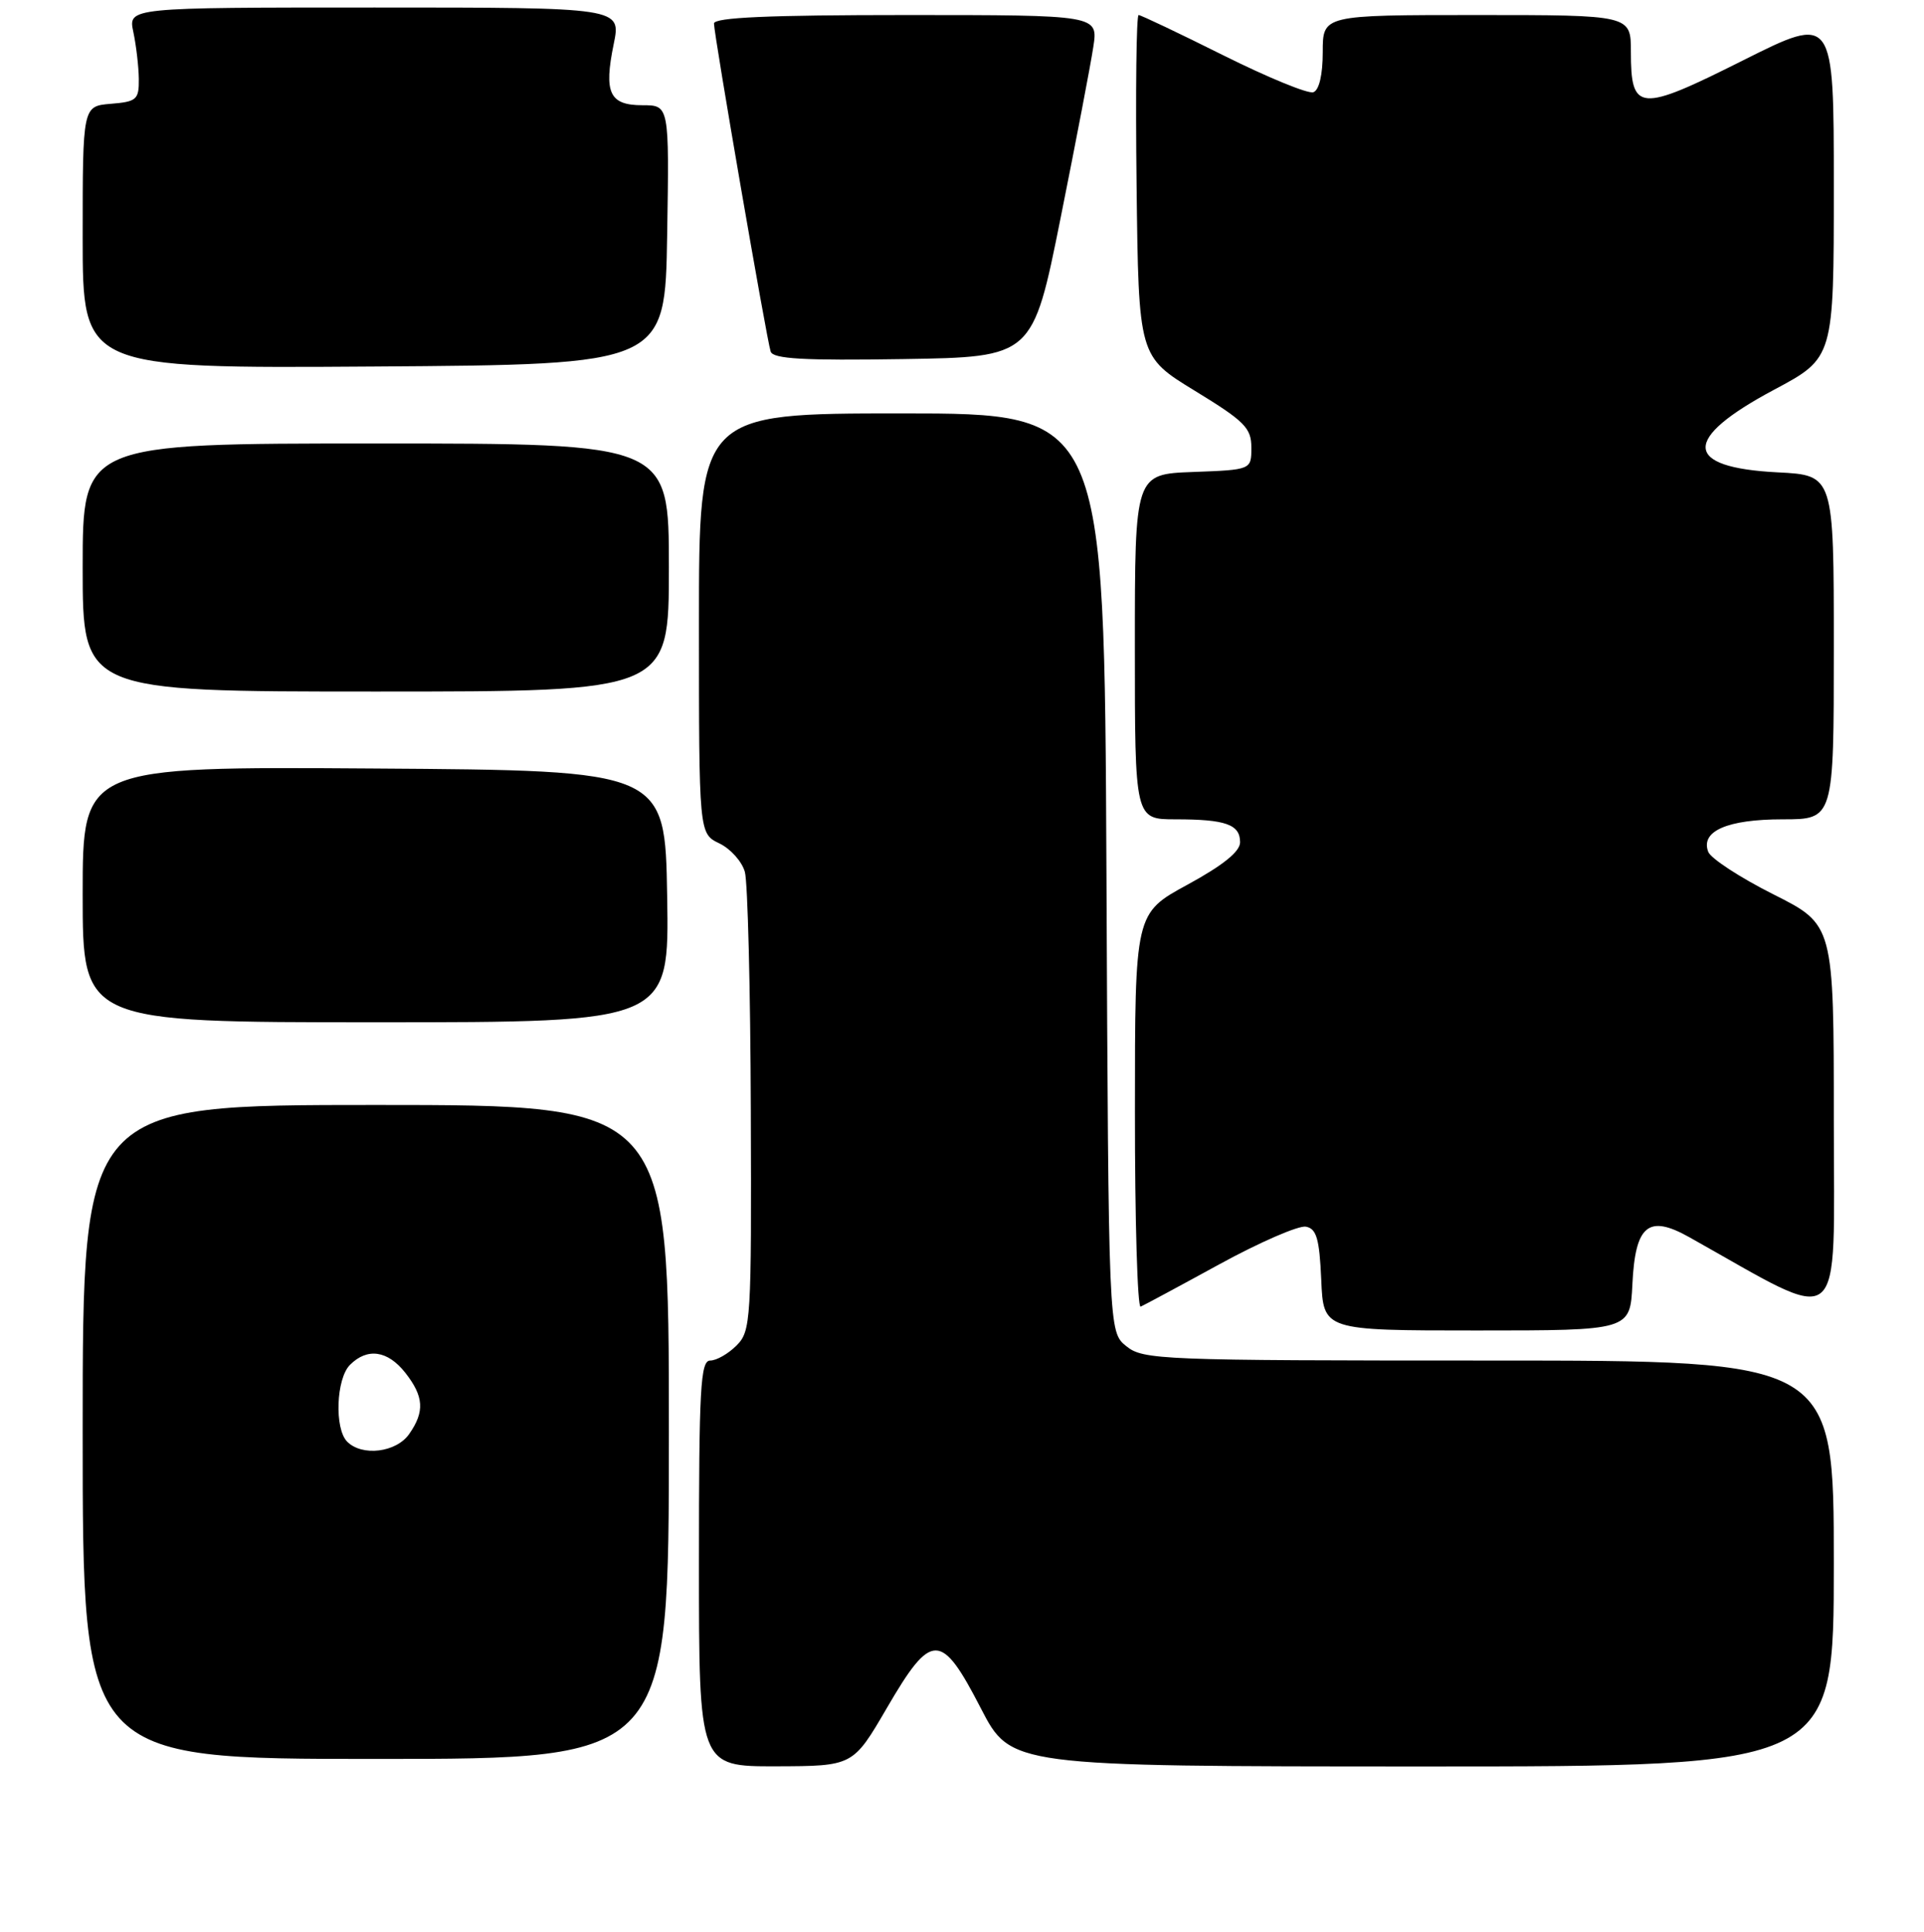<?xml version="1.0" encoding="UTF-8" standalone="no"?>
<!DOCTYPE svg PUBLIC "-//W3C//DTD SVG 1.1//EN" "http://www.w3.org/Graphics/SVG/1.1/DTD/svg11.dtd" >
<svg xmlns="http://www.w3.org/2000/svg" xmlns:xlink="http://www.w3.org/1999/xlink" version="1.1" viewBox="0 0 256 257">
 <g >
 <path fill="currentColor"
d=" M 118.00 227.23 C 123.95 217.01 125.22 217.02 130.50 227.25 C 134.50 234.99 134.50 234.99 189.25 235.00 C 244.00 235.00 244.00 235.00 244.00 208.00 C 244.00 181.00 244.00 181.00 198.11 181.00 C 154.42 181.00 152.11 180.91 149.86 179.09 C 147.50 177.18 147.50 177.18 147.22 116.09 C 146.94 55.00 146.94 55.00 119.97 55.00 C 93.00 55.00 93.00 55.00 93.00 82.95 C 93.00 110.89 93.00 110.89 95.71 112.20 C 97.20 112.91 98.73 114.62 99.11 116.00 C 99.49 117.38 99.85 131.66 99.90 147.75 C 100.00 175.74 99.91 177.09 98.00 179.00 C 96.90 180.10 95.33 181.00 94.50 181.00 C 93.20 181.00 93.00 184.67 93.00 208.00 C 93.00 235.00 93.00 235.00 103.25 234.98 C 113.50 234.95 113.50 234.95 118.00 227.23 Z  M 89.00 190.50 C 89.00 147.00 89.00 147.00 50.00 147.00 C 11.00 147.00 11.00 147.00 11.00 190.50 C 11.00 234.00 11.00 234.00 50.00 234.00 C 89.00 234.00 89.00 234.00 89.00 190.50 Z  M 217.20 170.85 C 217.58 162.97 219.32 161.53 224.77 164.59 C 245.78 176.36 244.00 177.79 244.00 149.08 C 244.00 123.02 244.00 123.02 235.96 118.98 C 231.53 116.75 227.63 114.21 227.29 113.32 C 226.24 110.57 229.83 109.00 237.19 109.00 C 244.00 109.00 244.00 109.00 244.00 86.11 C 244.00 63.22 244.00 63.22 236.53 62.84 C 223.91 62.20 223.75 58.41 236.05 51.85 C 244.00 47.61 244.00 47.61 244.00 24.80 C 244.00 1.98 244.00 1.98 231.91 8.04 C 218.07 14.98 217.00 14.90 217.00 6.88 C 217.00 2.00 217.00 2.00 196.50 2.00 C 176.00 2.00 176.00 2.00 176.00 6.92 C 176.00 9.95 175.52 12.00 174.75 12.27 C 174.06 12.52 168.67 10.30 162.77 7.36 C 156.86 4.41 151.79 2.00 151.50 2.00 C 151.20 2.00 151.08 12.22 151.23 24.71 C 151.50 47.42 151.50 47.42 159.00 52.00 C 165.61 56.04 166.50 56.93 166.50 59.54 C 166.50 62.50 166.50 62.50 158.75 62.79 C 151.00 63.08 151.00 63.08 151.00 86.04 C 151.00 109.00 151.00 109.00 156.42 109.00 C 163.09 109.00 165.00 109.68 165.00 112.05 C 165.00 113.29 162.74 115.11 158.01 117.69 C 151.01 121.50 151.01 121.50 151.01 147.83 C 151.00 162.32 151.35 174.02 151.77 173.83 C 152.19 173.65 156.92 171.11 162.27 168.18 C 167.63 165.25 172.80 163.01 173.76 163.19 C 175.17 163.46 175.56 164.79 175.80 170.26 C 176.09 177.00 176.09 177.00 196.50 177.00 C 216.90 177.00 216.90 177.00 217.20 170.85 Z  M 88.77 119.25 C 88.50 102.50 88.50 102.50 49.75 102.24 C 11.00 101.98 11.00 101.98 11.00 118.99 C 11.00 136.00 11.00 136.00 50.02 136.00 C 89.05 136.00 89.05 136.00 88.77 119.25 Z  M 89.00 75.50 C 89.00 59.00 89.00 59.00 50.00 59.00 C 11.00 59.00 11.00 59.00 11.00 75.50 C 11.00 92.00 11.00 92.00 50.00 92.00 C 89.00 92.00 89.00 92.00 89.00 75.50 Z  M 88.77 31.25 C 89.05 14.00 89.05 14.00 85.49 14.00 C 81.09 14.00 80.32 12.37 81.66 5.85 C 82.65 1.00 82.65 1.00 49.85 1.00 C 17.05 1.00 17.05 1.00 17.74 4.25 C 18.12 6.04 18.45 8.85 18.47 10.50 C 18.50 13.25 18.19 13.53 14.75 13.81 C 11.00 14.12 11.00 14.12 11.00 31.57 C 11.00 49.02 11.00 49.02 49.75 48.76 C 88.50 48.50 88.50 48.50 88.77 31.25 Z  M 141.12 29.00 C 143.16 18.82 145.12 8.59 145.47 6.25 C 146.12 2.00 146.12 2.00 120.56 2.00 C 102.29 2.00 95.00 2.32 95.00 3.13 C 95.00 4.60 102.00 45.12 102.54 46.77 C 102.86 47.75 106.92 47.98 120.18 47.77 C 137.41 47.50 137.41 47.50 141.12 29.00 Z  M 46.20 191.80 C 44.48 190.08 44.72 183.42 46.57 181.57 C 48.88 179.26 51.58 179.65 53.93 182.63 C 56.40 185.78 56.53 187.80 54.44 190.78 C 52.73 193.23 48.19 193.79 46.20 191.80 Z "/>
</g>
</svg>